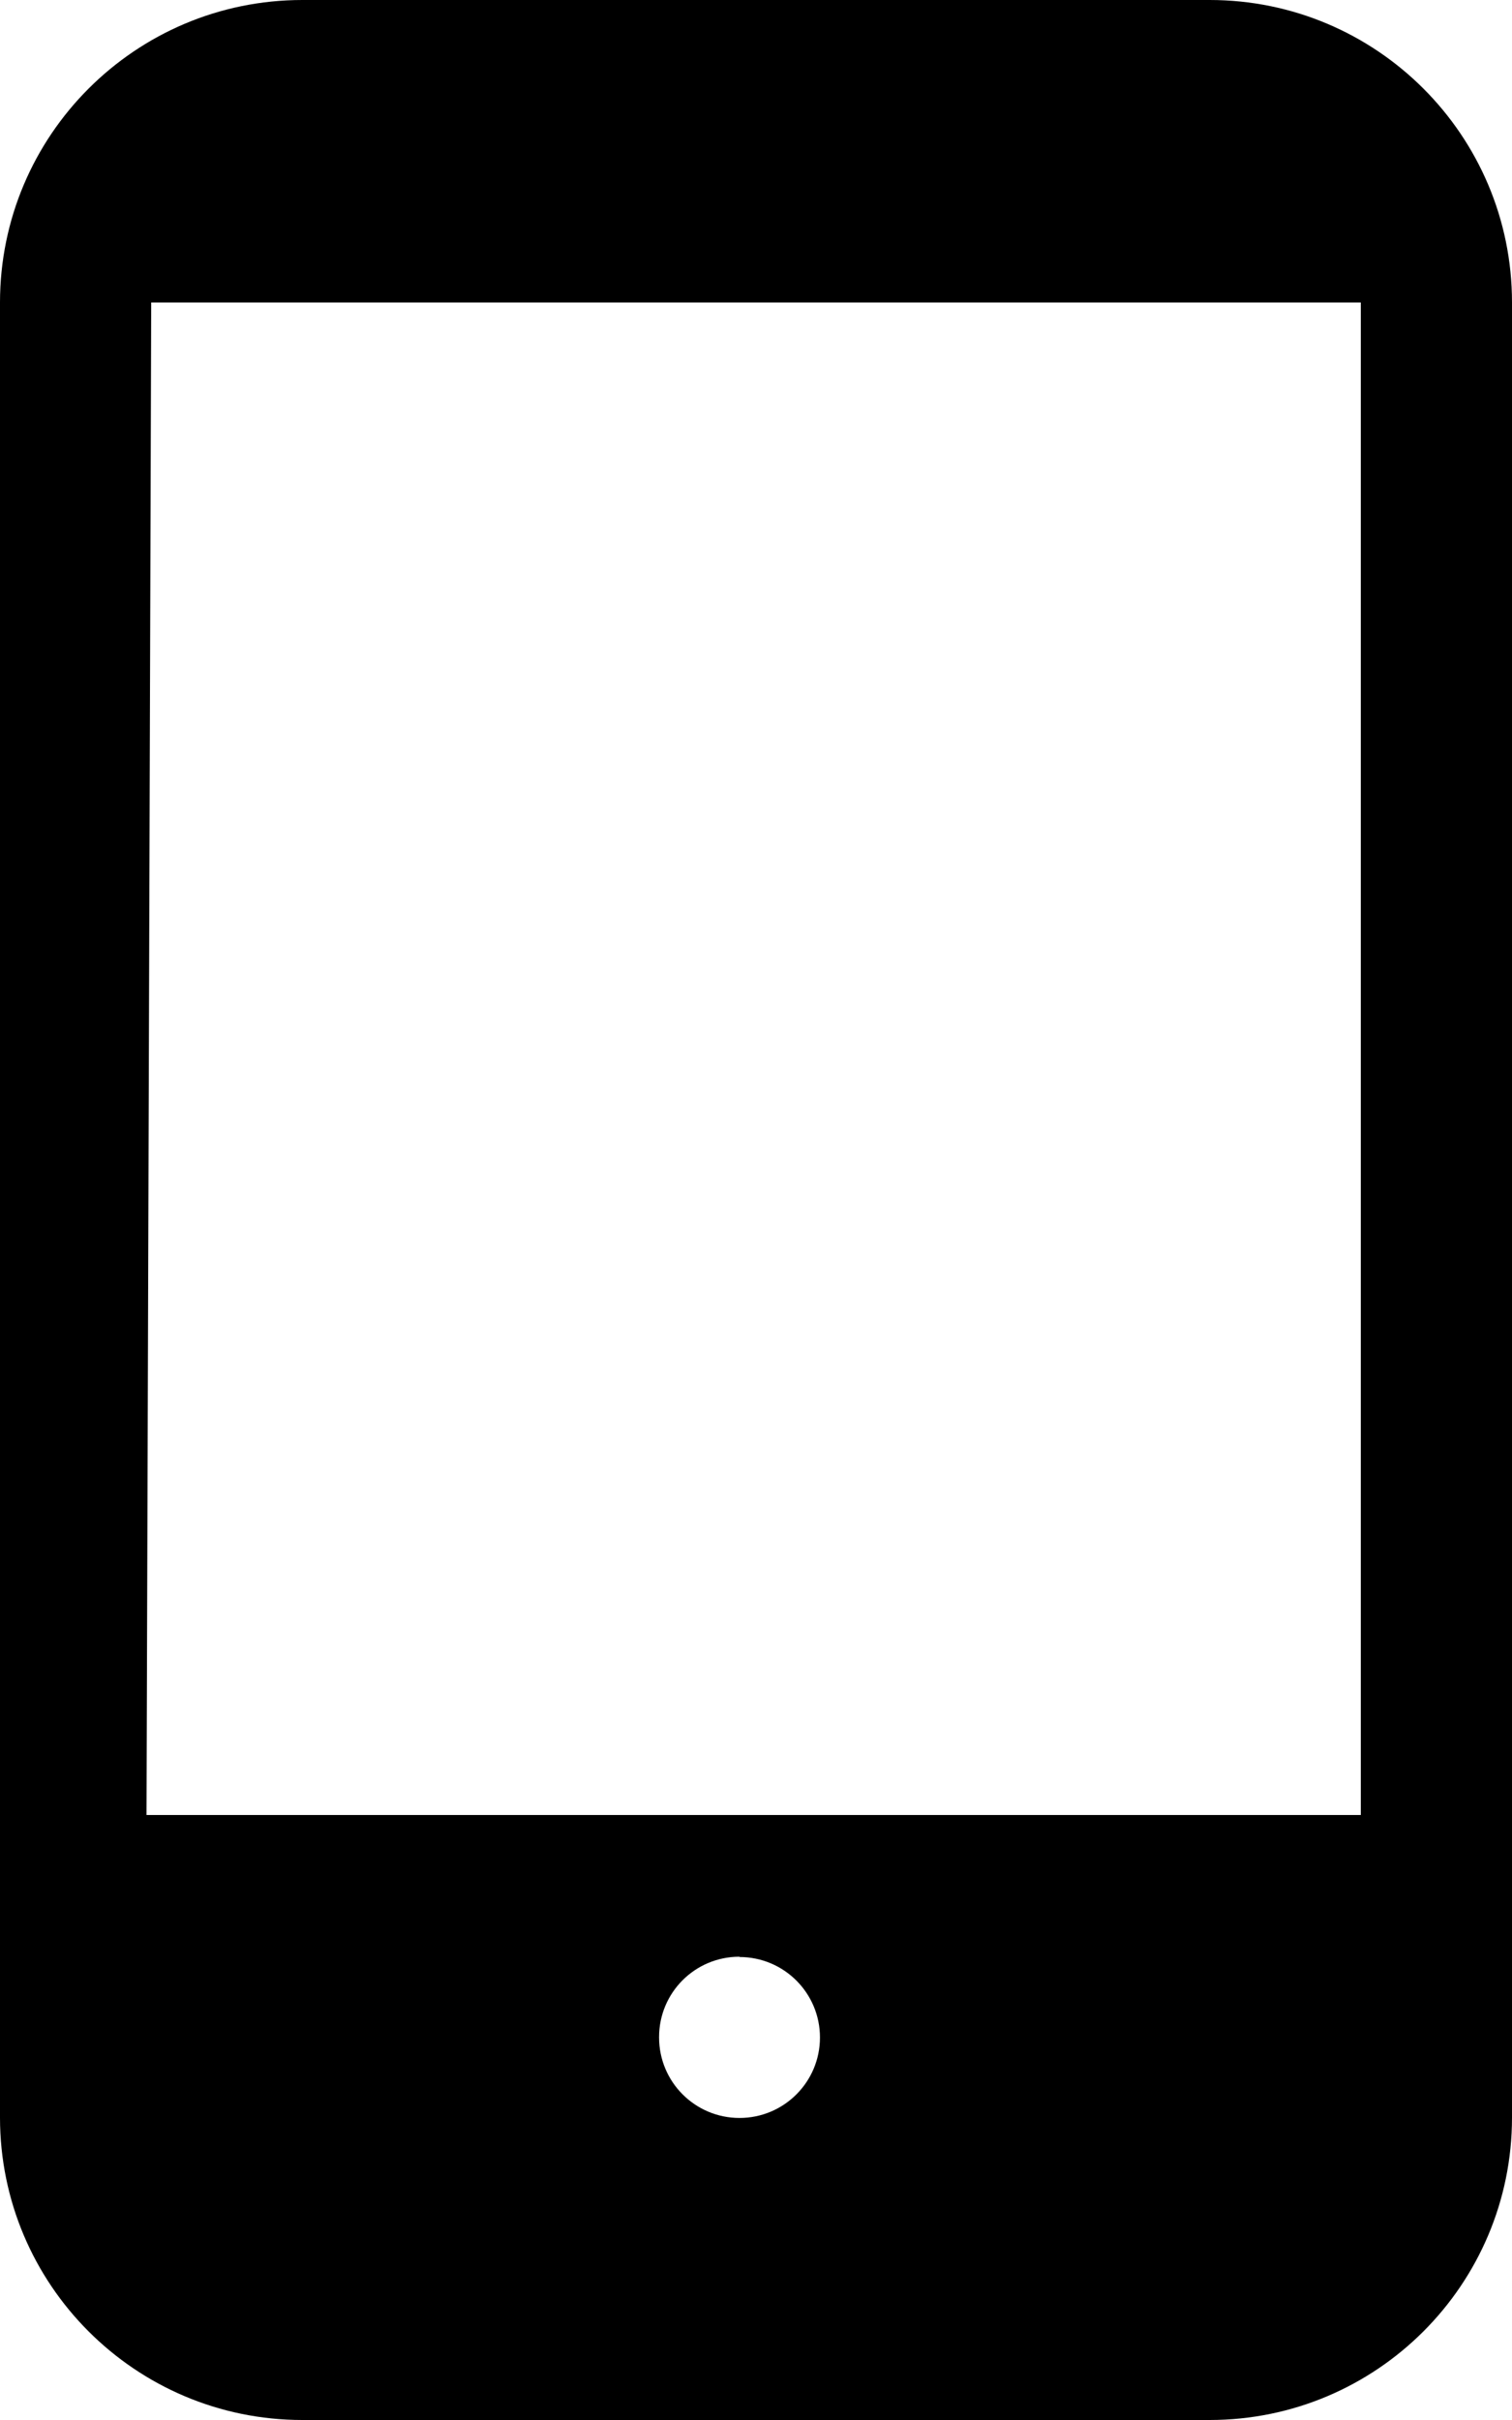 <svg xmlns="http://www.w3.org/2000/svg" width="20" height="32" viewBox="0 0 20 32"><path d="M4 0v0c-2.209 0-4 1.791-4 4v24c0 2.209 1.791 4 4 4h12c2.209 0 4-1.791 4-4v-24c0-2.209-1.791-4-4-4h-12zM2 4h16v20h-16.062l0.062-20zM9.782 25.878c0.588 0 1.064 0.476 1.064 1.064s-0.476 1.064-1.064 1.064c-0.588 0-1.064-0.476-1.064-1.064v0c0-0.002-0-0.004-0-0.006 0-0.587 0.475-1.062 1.062-1.062 0.001 0 0.001 0 0.002 0h-0v0.004z"/></svg>